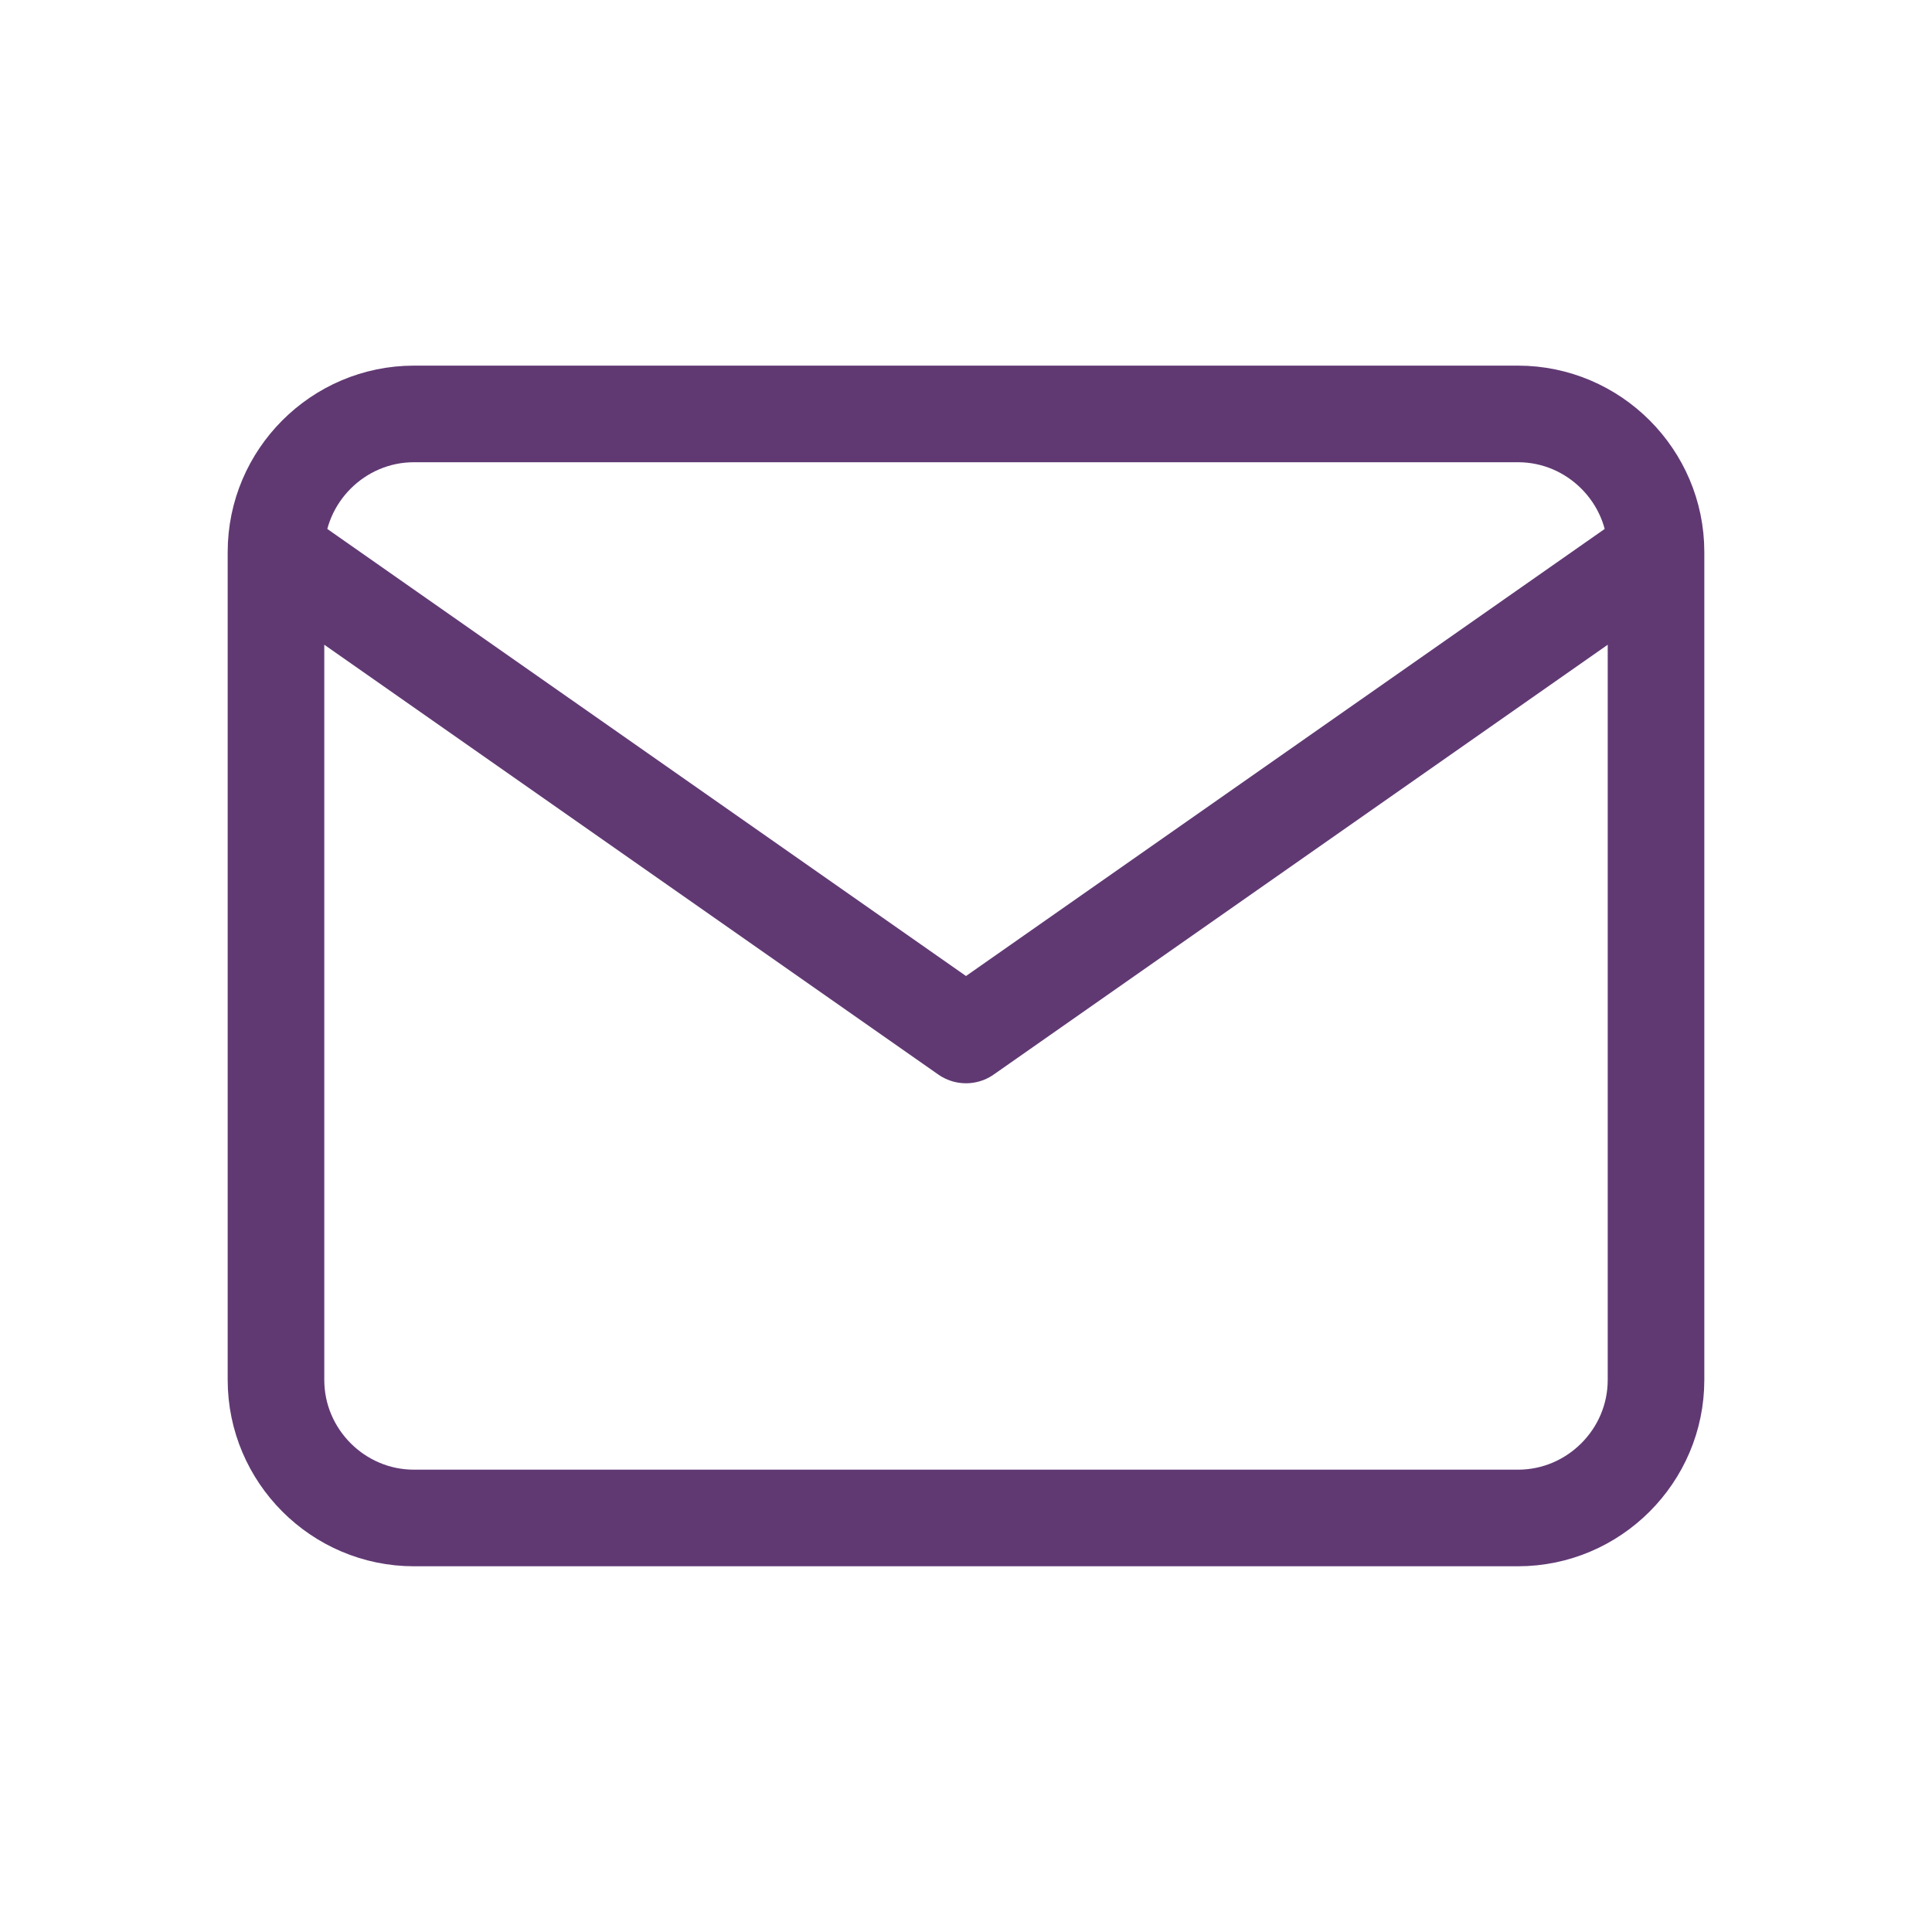 <svg width="20" height="20" viewBox="0 0 20 20" fill="none" xmlns="http://www.w3.org/2000/svg">
<path d="M17.143 5.714C17.143 4.928 16.5 4.285 15.714 4.285H4.285C3.5 4.285 2.857 4.928 2.857 5.714M17.143 5.714V14.285C17.143 15.071 16.5 15.714 15.714 15.714H4.285C3.5 15.714 2.857 15.071 2.857 14.285V5.714M17.143 5.714L10 10.714L2.857 5.714" stroke="#603973" stroke-linecap="round" stroke-linejoin="round"/>
</svg>
